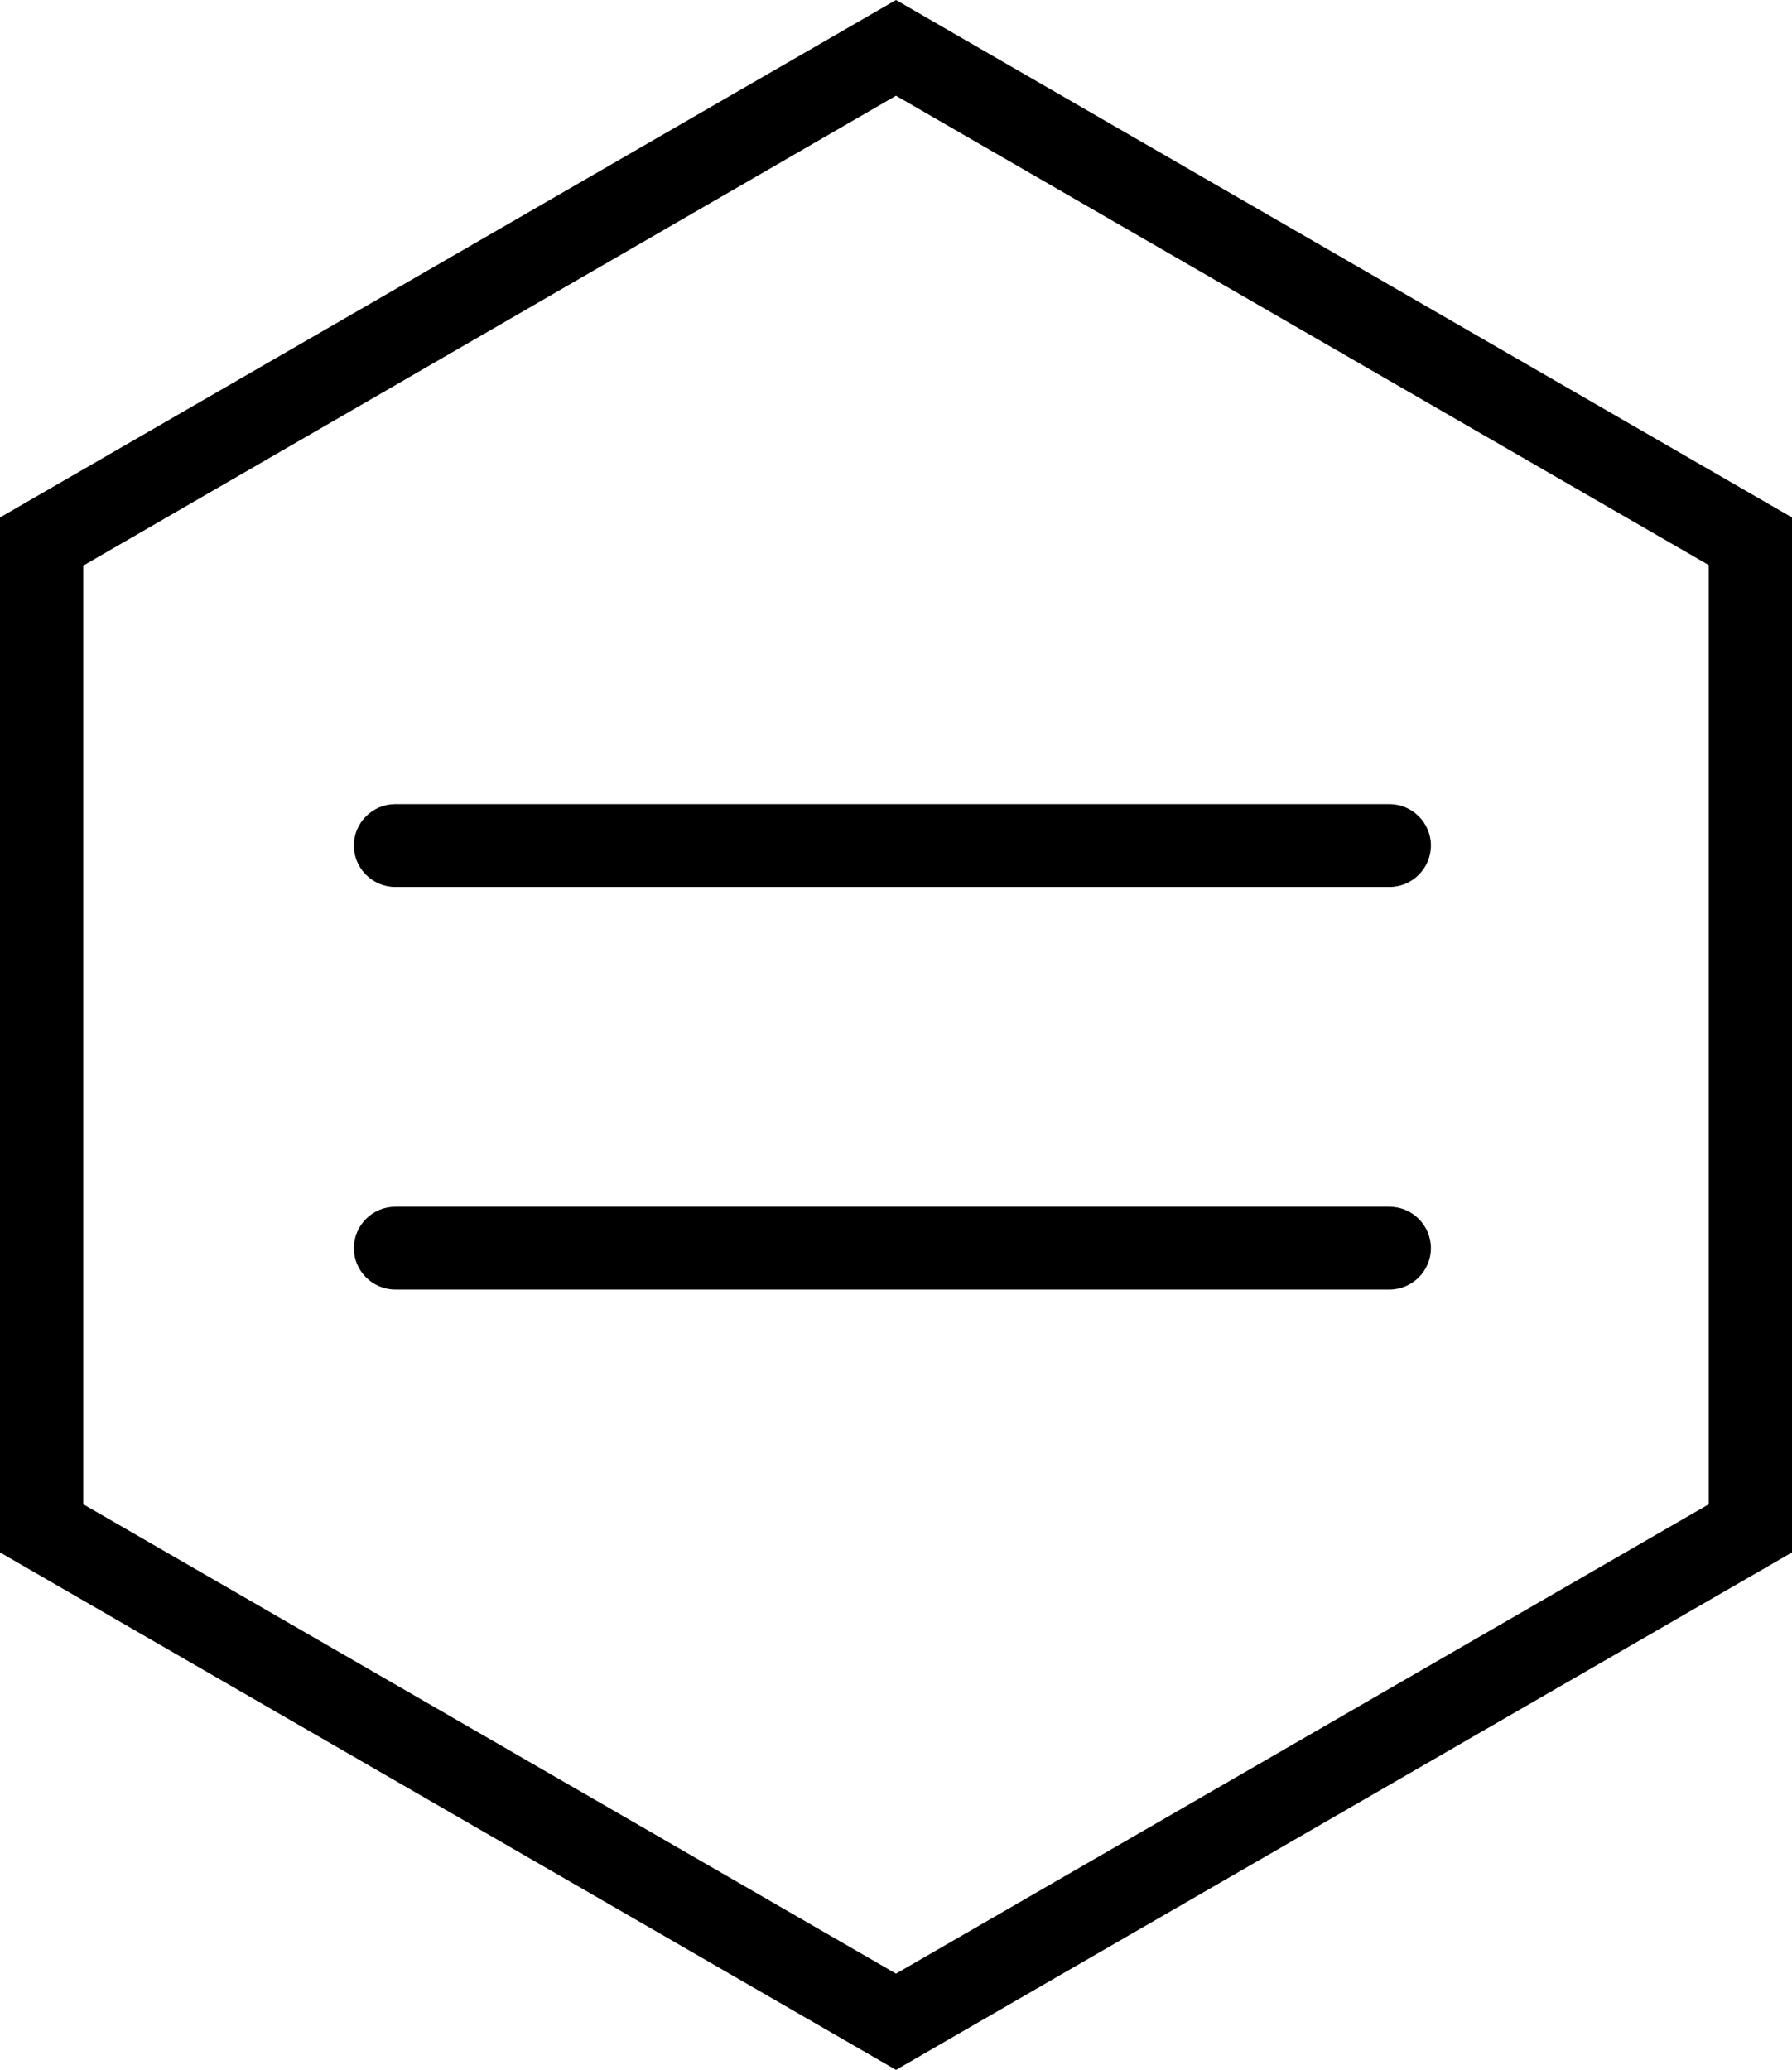 <svg xmlns="http://www.w3.org/2000/svg" viewBox="0 0 34.64 40"><path d="M26.86 23.32H7.64c-.44 0-.8.36-.8.8s.36.8.8.8h19.22c.44 0 .8-.36.8-.8s-.36-.8-.8-.8ZM6.84 16.34c0 .44.36.8.8.8h19.22c.44 0 .8-.36.8-.8s-.36-.8-.8-.8H7.64c-.44 0-.8.36-.8.8Z"/><path d="M0 10v20l17.32 10 17.32-10V10L17.32 0 0 10Zm33.03 19.07-15.71 9.07-15.71-9.07V10.93l15.71-9.08 15.71 9.07v18.15Z"/></svg>
